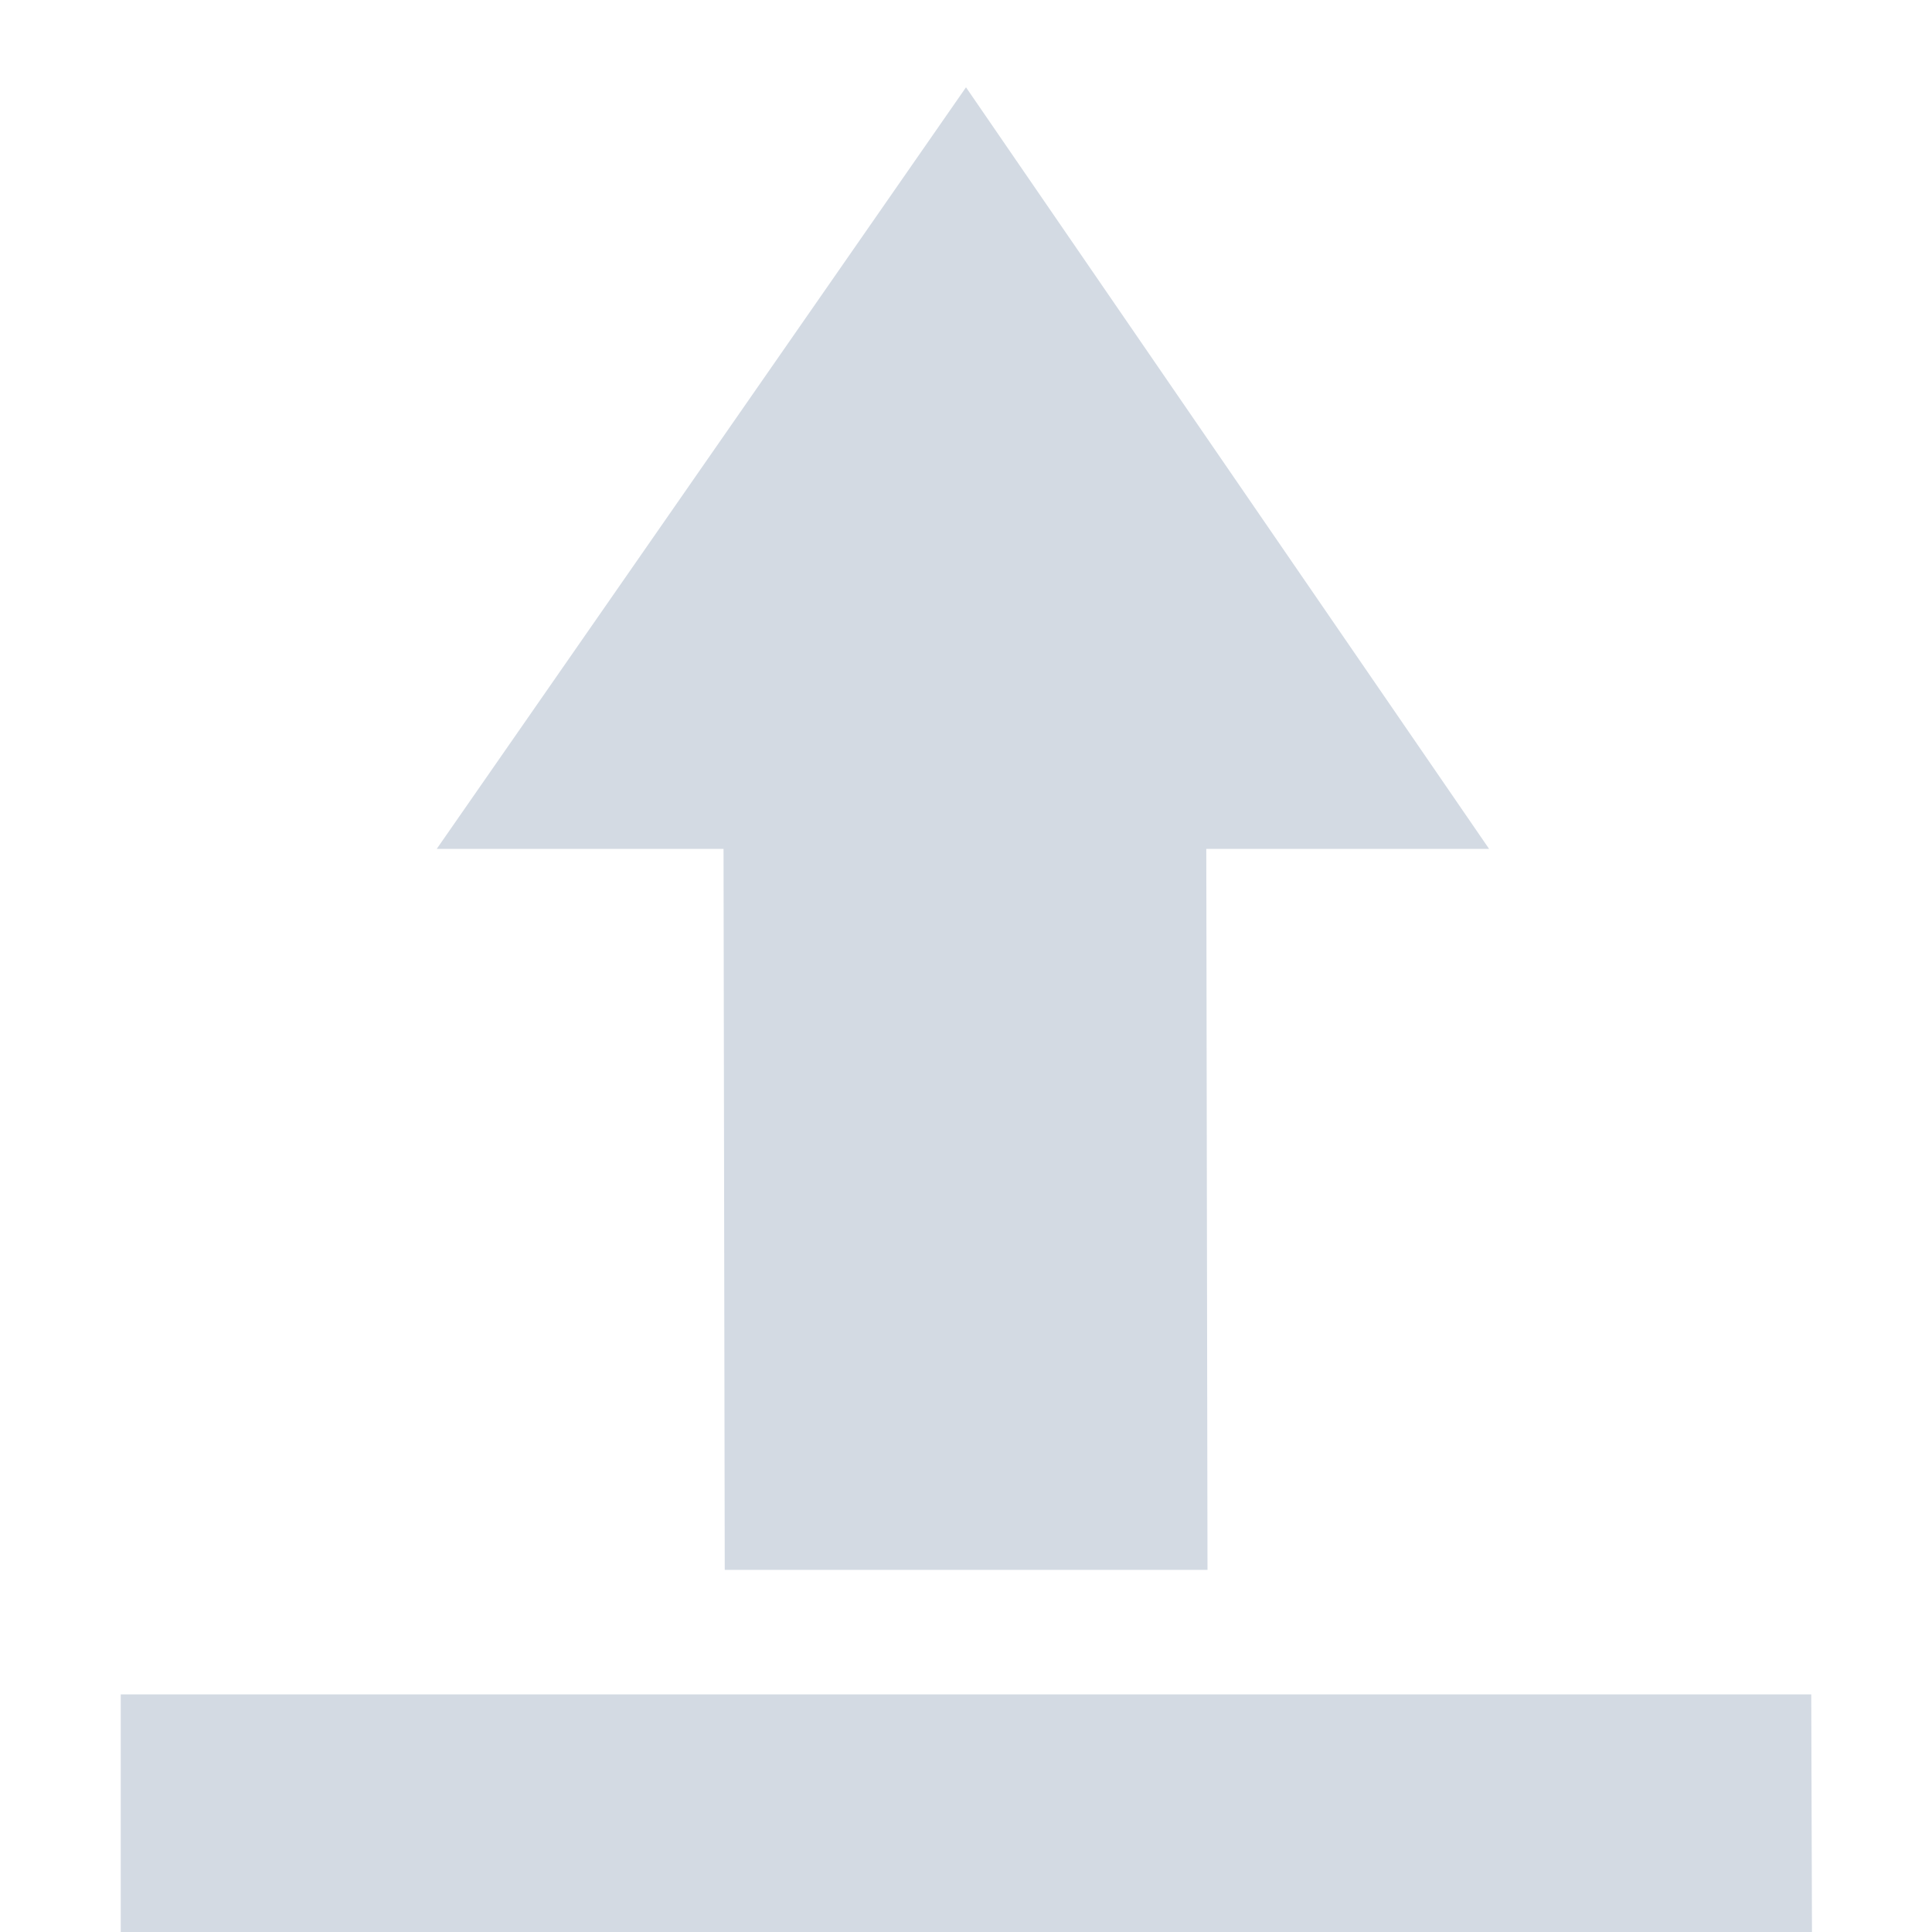 <svg height="16" viewBox="0 0 16 16" width="16" xmlns="http://www.w3.org/2000/svg"><path d="m8 .723-4.383 6.307h2.375l.01 5.971h3.998l-.01-5.971h2.342zm-7 13.309v1.969h14.006l-.006-1.969z" fill="#d3dae3"/></svg>
